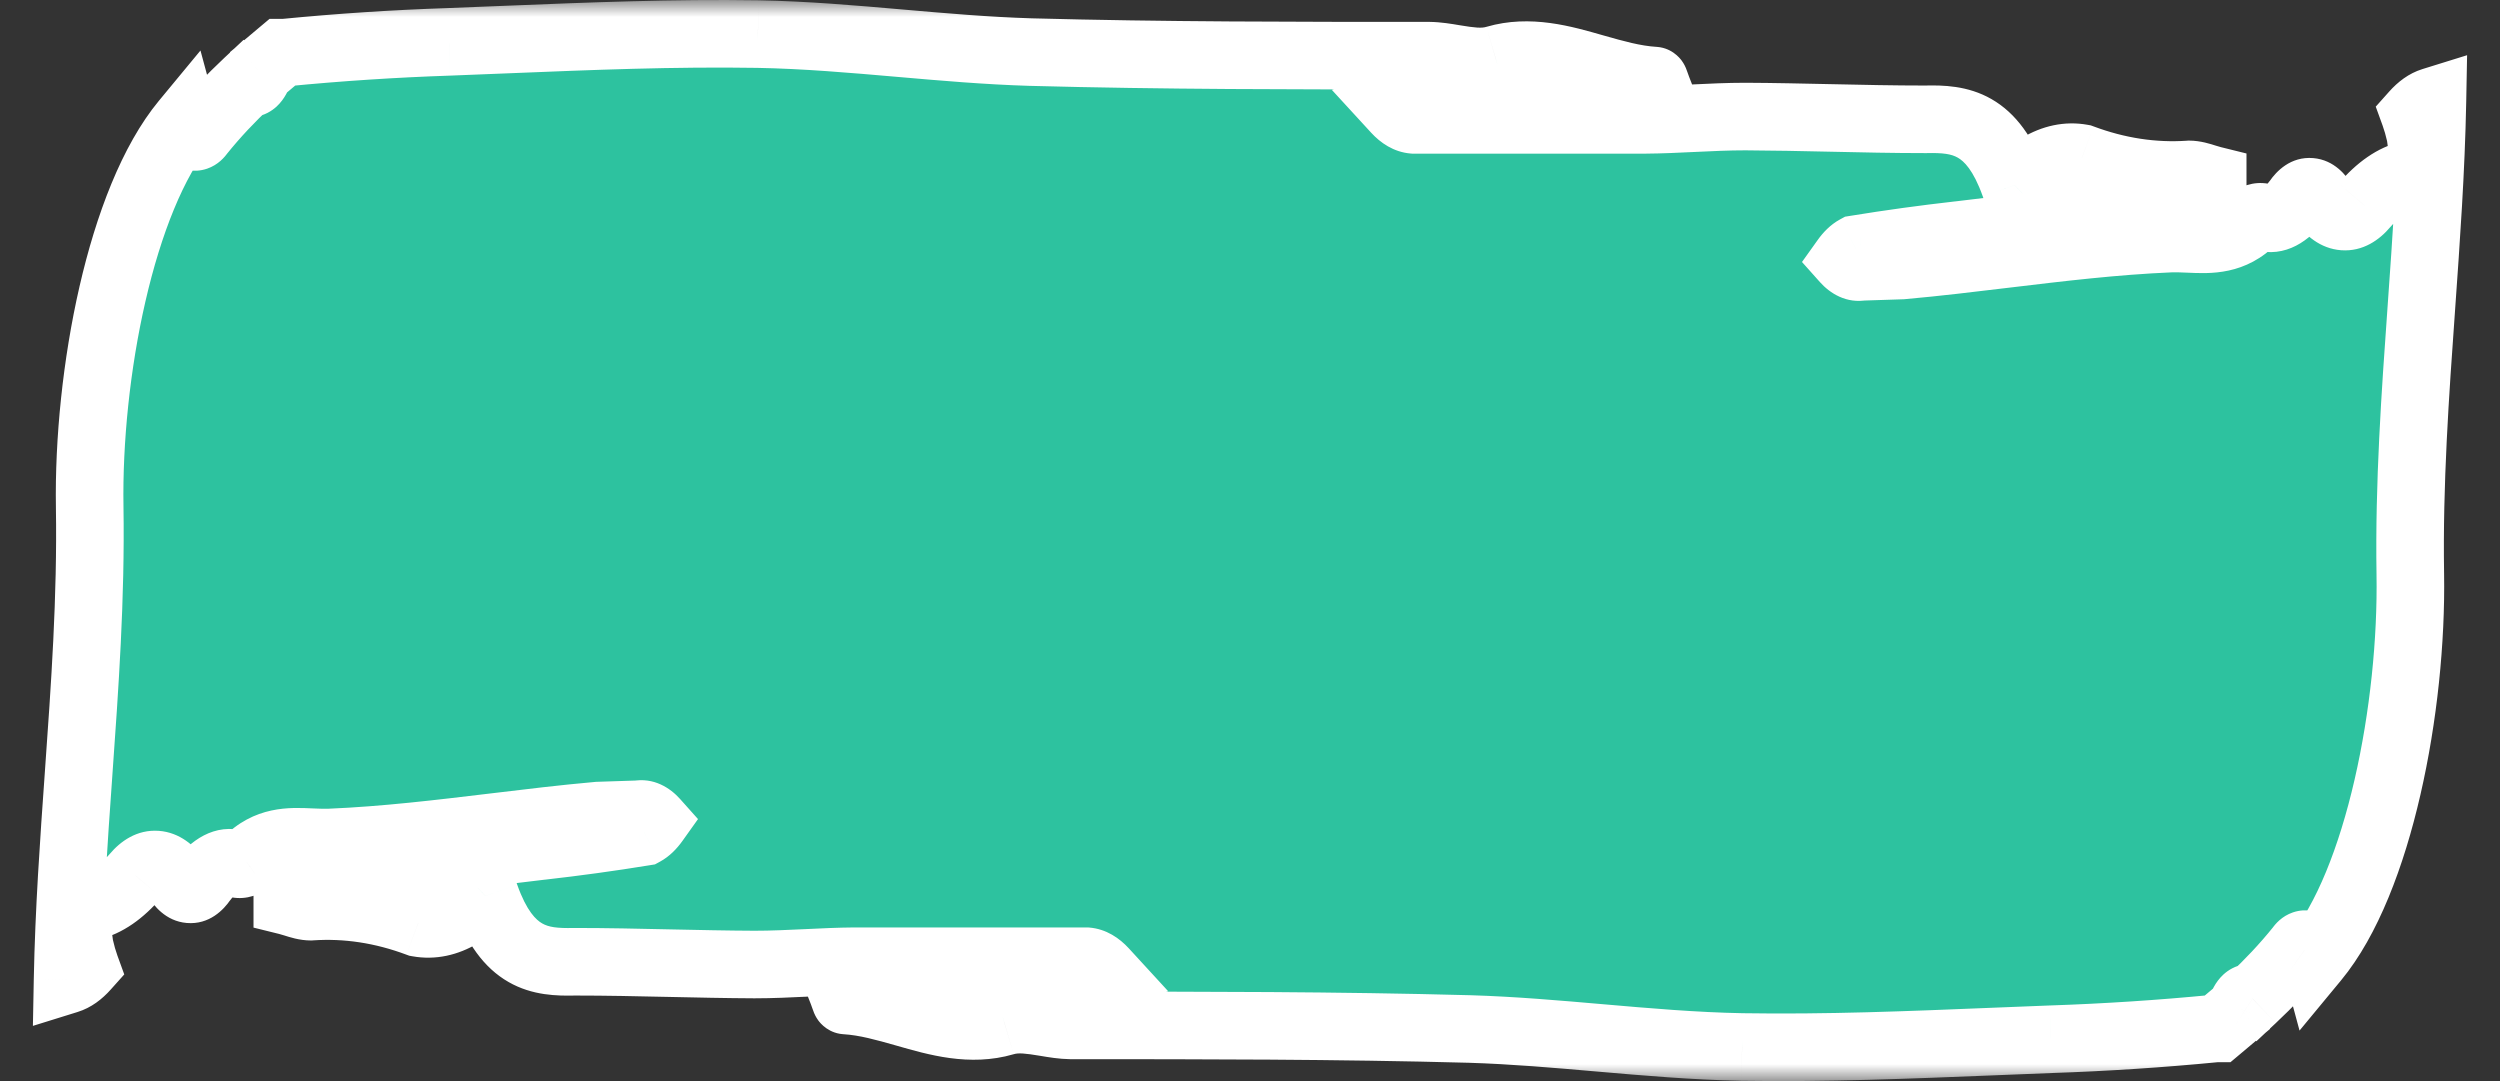 <svg width="74" height="32" viewBox="0 0 74 32" fill="none" xmlns="http://www.w3.org/2000/svg">
<rect x="0" y="0" width="74" height="32" fill="#333333" stroke="none"/>
<mask id="path-1-outside-1" maskUnits="userSpaceOnUse" x="0" y="0" width="74" height="32" fill="black">
<rect fill="white" width="74" height="32"/>
<path fill-rule="evenodd" clip-rule="evenodd" d="M56.307 7.858C55.903 7.872 55.499 7.886 55.095 7.898C54.933 7.93 54.77 7.857 54.617 7.685C54.721 7.539 54.83 7.435 54.942 7.374C55.949 7.21 56.962 7.071 57.979 6.956C59.253 6.799 60.527 6.651 61.802 6.503C62.657 6.404 63.511 6.304 64.366 6.203C64.749 6.223 65.13 6.046 65.496 5.678V5.326C65.423 5.308 65.35 5.285 65.277 5.262C65.118 5.212 64.96 5.162 64.801 5.162C63.739 5.235 62.676 5.074 61.62 4.679C61.199 4.603 60.776 4.691 60.361 4.941C60.116 5.074 59.873 5.255 59.633 5.482C58.976 3.622 58.017 3.507 56.994 3.532C56.054 3.532 55.114 3.511 54.174 3.491C53.339 3.472 52.503 3.454 51.668 3.45C51.149 3.45 50.631 3.475 50.112 3.5C49.641 3.522 49.17 3.544 48.699 3.548H41.841C41.665 3.534 41.491 3.435 41.325 3.253C42.779 2.922 44.242 2.886 45.714 2.849C46.826 2.822 47.944 2.794 49.066 2.639C49.035 2.559 49.015 2.499 49.001 2.458C48.984 2.408 48.976 2.385 48.968 2.385C48.372 2.348 47.783 2.18 47.193 2.012C46.232 1.739 45.27 1.465 44.279 1.754C43.876 1.873 43.459 1.803 43.041 1.733C42.796 1.692 42.55 1.651 42.307 1.648H42.306C38.367 1.648 34.429 1.648 30.493 1.541C29.212 1.502 27.931 1.391 26.651 1.28C25.244 1.157 23.838 1.035 22.434 1.009C19.957 0.969 17.477 1.07 15.001 1.171C14.431 1.194 13.862 1.217 13.293 1.238C11.667 1.293 10.043 1.399 8.419 1.558H8.344L7.671 2.123C7.625 2.262 7.57 2.363 7.509 2.418C7.449 2.474 7.385 2.482 7.324 2.443C6.843 2.893 6.374 3.385 5.926 3.942C5.85 4.053 5.765 4.082 5.683 4.025C5.602 3.967 5.528 3.826 5.473 3.622C3.577 5.916 2.592 11.077 2.655 15.009C2.697 17.694 2.512 20.305 2.326 22.92C2.183 24.933 2.039 26.948 2 29C2.182 28.944 2.361 28.817 2.534 28.623C2.469 28.444 2.41 28.241 2.36 28.017C2.247 27.354 2.342 26.862 2.68 26.837C3.136 26.732 3.585 26.424 4.015 25.92C4.411 25.449 4.847 25.482 5.236 26.01C5.352 26.205 5.481 26.313 5.612 26.324C5.742 26.335 5.872 26.25 5.992 26.076C6.31 25.64 6.656 25.466 6.999 25.568C7.099 25.599 7.2 25.58 7.299 25.51C7.911 24.872 8.563 24.9 9.214 24.928C9.399 24.936 9.583 24.944 9.767 24.937C11.396 24.869 13.021 24.673 14.646 24.477C15.662 24.355 16.677 24.233 17.693 24.142C18.097 24.128 18.501 24.114 18.905 24.102C19.067 24.07 19.23 24.143 19.383 24.315C19.279 24.461 19.17 24.565 19.058 24.626C18.051 24.79 17.038 24.929 16.021 25.044C14.747 25.201 13.473 25.349 12.198 25.497C11.343 25.596 10.489 25.696 9.634 25.797C9.251 25.777 8.87 25.954 8.504 26.322V26.674C8.577 26.692 8.65 26.715 8.723 26.738C8.882 26.788 9.04 26.838 9.199 26.838C10.261 26.765 11.324 26.926 12.38 27.321C12.801 27.397 13.224 27.309 13.639 27.059C13.884 26.925 14.127 26.745 14.367 26.518C15.024 28.378 15.983 28.493 17.006 28.468C17.946 28.468 18.886 28.489 19.826 28.509C20.661 28.528 21.497 28.546 22.332 28.55C22.851 28.55 23.369 28.525 23.887 28.5C24.359 28.478 24.83 28.456 25.301 28.452H32.159C32.335 28.466 32.509 28.565 32.675 28.747C31.221 29.078 29.758 29.114 28.286 29.151C27.174 29.178 26.056 29.206 24.934 29.361C24.965 29.442 24.985 29.501 24.999 29.542C25.016 29.592 25.024 29.615 25.032 29.615C25.628 29.652 26.217 29.82 26.807 29.988C27.768 30.261 28.73 30.535 29.721 30.246C30.124 30.127 30.541 30.197 30.959 30.267C31.204 30.308 31.45 30.349 31.693 30.352H31.694C35.632 30.352 39.571 30.352 43.507 30.459C44.788 30.498 46.069 30.609 47.349 30.72C48.756 30.843 50.162 30.965 51.566 30.991C54.043 31.031 56.523 30.93 58.999 30.829C59.569 30.806 60.138 30.783 60.708 30.762C62.333 30.707 63.957 30.601 65.581 30.442H65.656L66.329 29.877C66.375 29.738 66.43 29.637 66.491 29.582C66.551 29.526 66.615 29.518 66.676 29.558C67.157 29.107 67.626 28.615 68.074 28.058C68.15 27.947 68.235 27.918 68.317 27.975C68.398 28.033 68.472 28.174 68.527 28.378C70.424 26.084 71.408 20.923 71.345 16.991C71.302 14.306 71.488 11.695 71.674 9.08C71.817 7.067 71.961 5.052 72 3C71.818 3.056 71.639 3.183 71.466 3.377C71.531 3.556 71.59 3.759 71.64 3.983C71.753 4.647 71.657 5.138 71.32 5.163C70.864 5.268 70.415 5.577 69.985 6.08C69.589 6.551 69.153 6.518 68.764 5.99C68.648 5.795 68.519 5.687 68.388 5.676C68.258 5.665 68.128 5.75 68.008 5.924C67.69 6.36 67.344 6.534 67.001 6.432C66.901 6.401 66.8 6.42 66.701 6.49C66.089 7.128 65.437 7.1 64.786 7.072C64.601 7.064 64.417 7.056 64.233 7.063C62.604 7.131 60.979 7.327 59.354 7.523C58.338 7.645 57.323 7.767 56.307 7.858Z"/>
</mask>
<path fill-rule="evenodd" clip-rule="evenodd" d="M56.307 7.858C55.903 7.872 55.499 7.886 55.095 7.898C54.933 7.93 54.77 7.857 54.617 7.685C54.721 7.539 54.83 7.435 54.942 7.374C55.949 7.21 56.962 7.071 57.979 6.956C59.253 6.799 60.527 6.651 61.802 6.503C62.657 6.404 63.511 6.304 64.366 6.203C64.749 6.223 65.13 6.046 65.496 5.678V5.326C65.423 5.308 65.35 5.285 65.277 5.262C65.118 5.212 64.96 5.162 64.801 5.162C63.739 5.235 62.676 5.074 61.62 4.679C61.199 4.603 60.776 4.691 60.361 4.941C60.116 5.074 59.873 5.255 59.633 5.482C58.976 3.622 58.017 3.507 56.994 3.532C56.054 3.532 55.114 3.511 54.174 3.491C53.339 3.472 52.503 3.454 51.668 3.45C51.149 3.45 50.631 3.475 50.112 3.5C49.641 3.522 49.17 3.544 48.699 3.548H41.841C41.665 3.534 41.491 3.435 41.325 3.253C42.779 2.922 44.242 2.886 45.714 2.849C46.826 2.822 47.944 2.794 49.066 2.639C49.035 2.559 49.015 2.499 49.001 2.458C48.984 2.408 48.976 2.385 48.968 2.385C48.372 2.348 47.783 2.18 47.193 2.012C46.232 1.739 45.27 1.465 44.279 1.754C43.876 1.873 43.459 1.803 43.041 1.733C42.796 1.692 42.55 1.651 42.307 1.648H42.306C38.367 1.648 34.429 1.648 30.493 1.541C29.212 1.502 27.931 1.391 26.651 1.28C25.244 1.157 23.838 1.035 22.434 1.009C19.957 0.969 17.477 1.07 15.001 1.171C14.431 1.194 13.862 1.217 13.293 1.238C11.667 1.293 10.043 1.399 8.419 1.558H8.344L7.671 2.123C7.625 2.262 7.57 2.363 7.509 2.418C7.449 2.474 7.385 2.482 7.324 2.443C6.843 2.893 6.374 3.385 5.926 3.942C5.85 4.053 5.765 4.082 5.683 4.025C5.602 3.967 5.528 3.826 5.473 3.622C3.577 5.916 2.592 11.077 2.655 15.009C2.697 17.694 2.512 20.305 2.326 22.92C2.183 24.933 2.039 26.948 2 29C2.182 28.944 2.361 28.817 2.534 28.623C2.469 28.444 2.41 28.241 2.36 28.017C2.247 27.354 2.342 26.862 2.68 26.837C3.136 26.732 3.585 26.424 4.015 25.92C4.411 25.449 4.847 25.482 5.236 26.01C5.352 26.205 5.481 26.313 5.612 26.324C5.742 26.335 5.872 26.25 5.992 26.076C6.31 25.64 6.656 25.466 6.999 25.568C7.099 25.599 7.2 25.58 7.299 25.51C7.911 24.872 8.563 24.9 9.214 24.928C9.399 24.936 9.583 24.944 9.767 24.937C11.396 24.869 13.021 24.673 14.646 24.477C15.662 24.355 16.677 24.233 17.693 24.142C18.097 24.128 18.501 24.114 18.905 24.102C19.067 24.07 19.23 24.143 19.383 24.315C19.279 24.461 19.17 24.565 19.058 24.626C18.051 24.79 17.038 24.929 16.021 25.044C14.747 25.201 13.473 25.349 12.198 25.497C11.343 25.596 10.489 25.696 9.634 25.797C9.251 25.777 8.87 25.954 8.504 26.322V26.674C8.577 26.692 8.65 26.715 8.723 26.738C8.882 26.788 9.04 26.838 9.199 26.838C10.261 26.765 11.324 26.926 12.38 27.321C12.801 27.397 13.224 27.309 13.639 27.059C13.884 26.925 14.127 26.745 14.367 26.518C15.024 28.378 15.983 28.493 17.006 28.468C17.946 28.468 18.886 28.489 19.826 28.509C20.661 28.528 21.497 28.546 22.332 28.55C22.851 28.55 23.369 28.525 23.887 28.5C24.359 28.478 24.83 28.456 25.301 28.452H32.159C32.335 28.466 32.509 28.565 32.675 28.747C31.221 29.078 29.758 29.114 28.286 29.151C27.174 29.178 26.056 29.206 24.934 29.361C24.965 29.442 24.985 29.501 24.999 29.542C25.016 29.592 25.024 29.615 25.032 29.615C25.628 29.652 26.217 29.82 26.807 29.988C27.768 30.261 28.73 30.535 29.721 30.246C30.124 30.127 30.541 30.197 30.959 30.267C31.204 30.308 31.45 30.349 31.693 30.352H31.694C35.632 30.352 39.571 30.352 43.507 30.459C44.788 30.498 46.069 30.609 47.349 30.72C48.756 30.843 50.162 30.965 51.566 30.991C54.043 31.031 56.523 30.93 58.999 30.829C59.569 30.806 60.138 30.783 60.708 30.762C62.333 30.707 63.957 30.601 65.581 30.442H65.656L66.329 29.877C66.375 29.738 66.43 29.637 66.491 29.582C66.551 29.526 66.615 29.518 66.676 29.558C67.157 29.107 67.626 28.615 68.074 28.058C68.15 27.947 68.235 27.918 68.317 27.975C68.398 28.033 68.472 28.174 68.527 28.378C70.424 26.084 71.408 20.923 71.345 16.991C71.302 14.306 71.488 11.695 71.674 9.08C71.817 7.067 71.961 5.052 72 3C71.818 3.056 71.639 3.183 71.466 3.377C71.531 3.556 71.59 3.759 71.64 3.983C71.753 4.647 71.657 5.138 71.32 5.163C70.864 5.268 70.415 5.577 69.985 6.08C69.589 6.551 69.153 6.518 68.764 5.99C68.648 5.795 68.519 5.687 68.388 5.676C68.258 5.665 68.128 5.75 68.008 5.924C67.69 6.36 67.344 6.534 67.001 6.432C66.901 6.401 66.8 6.42 66.701 6.49C66.089 7.128 65.437 7.1 64.786 7.072C64.601 7.064 64.417 7.056 64.233 7.063C62.604 7.131 60.979 7.327 59.354 7.523C58.338 7.645 57.323 7.767 56.307 7.858Z" fill="#2DC29F"/>
<path d="M56.307 7.858L56.342 8.858L56.369 8.857L56.396 8.854L56.307 7.858ZM55.095 7.898L55.065 6.899L54.984 6.901L54.904 6.917L55.095 7.898ZM54.617 7.685L53.803 7.105L53.339 7.755L53.871 8.351L54.617 7.685ZM54.942 7.374L54.781 6.387L54.613 6.414L54.464 6.495L54.942 7.374ZM57.979 6.956L58.091 7.95L58.101 7.949L57.979 6.956ZM61.802 6.503L61.917 7.496L61.802 6.503ZM64.366 6.203L64.419 5.204L64.333 5.199L64.247 5.21L64.366 6.203ZM65.496 5.678L66.205 6.384L66.496 6.091V5.678H65.496ZM65.496 5.326H66.496V4.543L65.737 4.355L65.496 5.326ZM65.277 5.262L64.977 6.216V6.216L65.277 5.262ZM64.801 5.162V4.162H64.767L64.733 4.165L64.801 5.162ZM61.62 4.679L61.971 3.742L61.886 3.711L61.798 3.695L61.62 4.679ZM60.361 4.941L60.839 5.82L60.858 5.809L60.877 5.798L60.361 4.941ZM59.633 5.482L58.691 5.815L59.204 7.267L60.321 6.207L59.633 5.482ZM56.994 3.532V4.532H57.006L57.018 4.532L56.994 3.532ZM54.174 3.491L54.196 2.491L54.174 3.491ZM51.668 3.45L51.672 2.45H51.668V3.45ZM50.112 3.5L50.16 4.498L50.112 3.5ZM48.699 3.548V4.548L48.707 4.548L48.699 3.548ZM41.841 3.548L41.761 4.545L41.801 4.548H41.841V3.548ZM41.325 3.253L41.103 2.278L39.423 2.661L40.588 3.93L41.325 3.253ZM45.714 2.849L45.739 3.849L45.714 2.849ZM49.066 2.639L49.203 3.63L50.46 3.456L49.998 2.275L49.066 2.639ZM49.001 2.458L49.949 2.139L49.949 2.139L49.001 2.458ZM48.968 2.385L48.906 3.383L48.937 3.385H48.968V2.385ZM47.193 2.012L46.919 2.974V2.974L47.193 2.012ZM44.279 1.754L43.999 0.794L43.996 0.795L44.279 1.754ZM43.041 1.733L42.876 2.719V2.719L43.041 1.733ZM42.307 1.648L42.319 0.648H42.307V1.648ZM30.493 1.541L30.463 2.541L30.466 2.541L30.493 1.541ZM26.651 1.28L26.565 2.276L26.651 1.28ZM22.434 1.009L22.453 0.009L22.45 0.009L22.434 1.009ZM15.001 1.171L14.96 0.171L15.001 1.171ZM13.293 1.238L13.326 2.238L13.33 2.238L13.293 1.238ZM8.419 1.558V2.558H8.468L8.516 2.553L8.419 1.558ZM8.344 1.558V0.558H7.979L7.7 0.792L8.344 1.558ZM7.671 2.123L7.028 1.358L6.812 1.539L6.722 1.808L7.671 2.123ZM7.509 2.418L6.833 1.682L6.833 1.682L7.509 2.418ZM7.324 2.443L7.866 1.602L7.21 1.179L6.64 1.713L7.324 2.443ZM5.926 3.942L5.147 3.315L5.123 3.345L5.101 3.377L5.926 3.942ZM5.683 4.025L6.259 3.207L6.259 3.207L5.683 4.025ZM5.473 3.622L6.438 3.361L5.934 1.495L4.702 2.985L5.473 3.622ZM2.655 15.009L3.655 14.993L3.655 14.993L2.655 15.009ZM2.326 22.92L3.323 22.991L2.326 22.92ZM2 29L1 28.981L0.974 30.366L2.296 29.955L2 29ZM2.534 28.623L3.28 29.288L3.678 28.843L3.474 28.281L2.534 28.623ZM2.36 28.017L1.374 28.185L1.379 28.211L1.385 28.236L2.36 28.017ZM2.68 26.837L2.753 27.835L2.83 27.829L2.905 27.812L2.68 26.837ZM4.015 25.92L4.775 26.569L4.78 26.564L4.015 25.92ZM5.236 26.01L6.095 25.498L6.07 25.456L6.041 25.417L5.236 26.01ZM5.612 26.324L5.698 25.328H5.698L5.612 26.324ZM5.992 26.076L5.184 25.486L5.175 25.499L5.166 25.512L5.992 26.076ZM6.999 25.568L7.299 24.614L7.291 24.611L7.283 24.609L6.999 25.568ZM7.299 25.51L7.876 26.327L7.954 26.272L8.02 26.203L7.299 25.51ZM9.214 24.928L9.171 25.927L9.214 24.928ZM9.767 24.937L9.806 25.936L9.809 25.936L9.767 24.937ZM14.646 24.477L14.527 23.485H14.527L14.646 24.477ZM17.693 24.142L17.658 23.142L17.631 23.143L17.604 23.146L17.693 24.142ZM18.905 24.102L18.935 25.101L19.016 25.099L19.096 25.083L18.905 24.102ZM19.383 24.315L20.198 24.895L20.661 24.245L20.129 23.649L19.383 24.315ZM19.058 24.626L19.219 25.613L19.387 25.586L19.536 25.505L19.058 24.626ZM16.021 25.044L15.909 24.05L15.899 24.051L16.021 25.044ZM12.198 25.497L12.083 24.504H12.083L12.198 25.497ZM9.634 25.797L9.581 26.796L9.667 26.801L9.753 26.79L9.634 25.797ZM8.504 26.322L7.795 25.616L7.504 25.909V26.322H8.504ZM8.504 26.674H7.504V27.457L8.263 27.645L8.504 26.674ZM8.723 26.738L8.423 27.692L8.423 27.692L8.723 26.738ZM9.199 26.838V27.838H9.233L9.267 27.835L9.199 26.838ZM12.38 27.321L12.029 28.258L12.114 28.289L12.202 28.305L12.38 27.321ZM13.639 27.059L13.161 26.18L13.142 26.191L13.123 26.202L13.639 27.059ZM14.367 26.518L15.309 26.185L14.796 24.733L13.679 25.793L14.367 26.518ZM17.006 28.468V27.468H16.994L16.982 27.468L17.006 28.468ZM19.826 28.509L19.804 29.509L19.826 28.509ZM22.332 28.55L22.328 29.55H22.332V28.55ZM23.887 28.5L23.84 27.502H23.84L23.887 28.5ZM25.301 28.452V27.452L25.293 27.452L25.301 28.452ZM32.159 28.452L32.239 27.455L32.199 27.452H32.159V28.452ZM32.675 28.747L32.897 29.721L34.577 29.339L33.412 28.07L32.675 28.747ZM28.286 29.151L28.31 30.15L28.286 29.151ZM24.934 29.361L24.797 28.37L23.54 28.544L24.002 29.725L24.934 29.361ZM24.999 29.542L24.051 29.861L24.051 29.861L24.999 29.542ZM25.032 29.615L25.095 28.617L25.063 28.615H25.032V29.615ZM26.807 29.988L27.081 29.026L26.807 29.988ZM29.721 30.246L30.001 31.206L30.004 31.205L29.721 30.246ZM30.959 30.267L31.124 29.28L30.959 30.267ZM31.693 30.352L31.681 31.352H31.693V30.352ZM43.507 30.459L43.537 29.459L43.534 29.459L43.507 30.459ZM47.349 30.72L47.262 31.717V31.717L47.349 30.72ZM51.566 30.991L51.547 31.991L51.55 31.991L51.566 30.991ZM58.999 30.829L58.959 29.83L58.999 30.829ZM60.708 30.762L60.674 29.762L60.67 29.762L60.708 30.762ZM65.581 30.442V29.442H65.532L65.484 29.447L65.581 30.442ZM65.656 30.442V31.442H66.021L66.3 31.208L65.656 30.442ZM66.329 29.877L66.972 30.642L67.188 30.461L67.278 30.192L66.329 29.877ZM66.491 29.582L65.814 28.845L65.814 28.845L66.491 29.582ZM66.676 29.558L66.134 30.398L66.79 30.821L67.36 30.287L66.676 29.558ZM68.074 28.058L68.853 28.685L68.877 28.655L68.9 28.623L68.074 28.058ZM68.317 27.975L67.74 28.793L67.741 28.793L68.317 27.975ZM68.527 28.378L67.562 28.639L68.066 30.505L69.298 29.015L68.527 28.378ZM71.345 16.991L70.345 17.007V17.007L71.345 16.991ZM71.674 9.08L70.677 9.009V9.009L71.674 9.08ZM72 3L73 3.019L73.026 1.634L71.704 2.045L72 3ZM71.466 3.377L70.719 2.712L70.322 3.157L70.526 3.719L71.466 3.377ZM71.64 3.983L72.626 3.815L72.621 3.789L72.615 3.764L71.64 3.983ZM71.32 5.163L71.247 4.165L71.17 4.171L71.095 4.188L71.32 5.163ZM69.985 6.08L69.225 5.431L69.22 5.436L69.985 6.08ZM68.764 5.99L67.905 6.502L67.93 6.544L67.959 6.583L68.764 5.99ZM68.388 5.676L68.475 4.68H68.475L68.388 5.676ZM68.008 5.924L68.816 6.514L68.825 6.501L68.834 6.488L68.008 5.924ZM67.001 6.432L66.701 7.386L66.709 7.389L66.717 7.391L67.001 6.432ZM66.701 6.49L66.124 5.673L66.046 5.728L65.98 5.797L66.701 6.49ZM64.786 7.072L64.743 8.071L64.786 7.072ZM64.233 7.063L64.194 6.064L64.192 6.064L64.233 7.063ZM59.354 7.523L59.234 6.53L59.354 7.523ZM56.272 6.859C55.869 6.873 55.467 6.886 55.065 6.899L55.126 8.898C55.532 8.885 55.937 8.872 56.342 8.858L56.272 6.859ZM54.904 6.917C55.039 6.89 55.166 6.913 55.26 6.955C55.342 6.991 55.373 7.031 55.363 7.019L53.871 8.351C54.156 8.67 54.648 9.004 55.286 8.88L54.904 6.917ZM55.431 8.266C55.442 8.25 55.451 8.239 55.458 8.231C55.464 8.224 55.468 8.22 55.468 8.22C55.469 8.219 55.465 8.223 55.458 8.228C55.45 8.234 55.437 8.243 55.419 8.252L54.464 6.495C54.176 6.652 53.961 6.883 53.803 7.105L55.431 8.266ZM55.102 8.361C56.093 8.2 57.09 8.063 58.091 7.95L57.867 5.962C56.833 6.079 55.805 6.22 54.781 6.387L55.102 8.361ZM58.101 7.949C59.371 7.792 60.642 7.645 61.917 7.496L61.687 5.51C60.413 5.658 59.135 5.806 57.857 5.964L58.101 7.949ZM61.917 7.496C62.772 7.397 63.628 7.298 64.484 7.195L64.247 5.21C63.395 5.311 62.541 5.41 61.687 5.51L61.917 7.496ZM64.312 7.201C65.07 7.241 65.712 6.879 66.205 6.384L64.788 4.973C64.548 5.213 64.427 5.204 64.419 5.204L64.312 7.201ZM66.496 5.678V5.326H64.496V5.678H66.496ZM65.737 4.355C65.699 4.346 65.655 4.333 65.577 4.308L64.977 6.216C65.045 6.237 65.148 6.27 65.256 6.297L65.737 4.355ZM65.577 4.308C65.45 4.268 65.141 4.162 64.801 4.162V6.162C64.778 6.162 64.776 6.159 64.809 6.167C64.847 6.175 64.891 6.189 64.977 6.216L65.577 4.308ZM64.733 4.165C63.821 4.227 62.901 4.09 61.971 3.742L61.27 5.615C62.452 6.057 63.657 6.243 64.87 6.16L64.733 4.165ZM61.798 3.695C61.106 3.57 60.439 3.727 59.845 4.084L60.877 5.798C61.114 5.655 61.292 5.636 61.443 5.663L61.798 3.695ZM59.884 4.062C59.55 4.244 59.237 4.48 58.946 4.756L60.321 6.207C60.508 6.03 60.682 5.905 60.839 5.82L59.884 4.062ZM60.576 5.148C60.201 4.087 59.678 3.352 58.948 2.933C58.241 2.527 57.5 2.52 56.97 2.532L57.018 4.532C57.511 4.52 57.761 4.557 57.953 4.668C58.123 4.765 58.408 5.017 58.691 5.815L60.576 5.148ZM56.994 2.532C56.067 2.532 55.138 2.512 54.196 2.491L54.152 4.49C55.09 4.511 56.041 4.532 56.994 4.532V2.532ZM54.196 2.491C53.362 2.473 52.518 2.454 51.672 2.45L51.663 4.45C52.489 4.454 53.315 4.472 54.152 4.49L54.196 2.491ZM51.668 2.45C51.122 2.45 50.579 2.476 50.065 2.501L50.16 4.498C50.683 4.473 51.177 4.45 51.668 4.45V2.45ZM50.065 2.501C49.59 2.523 49.139 2.545 48.69 2.548L48.707 4.548C49.201 4.544 49.692 4.521 50.16 4.498L50.065 2.501ZM48.699 2.548H41.841V4.548H48.699V2.548ZM41.921 2.552C41.998 2.558 42.051 2.581 42.075 2.595C42.097 2.608 42.09 2.609 42.061 2.577L40.588 3.93C40.857 4.223 41.249 4.504 41.761 4.545L41.921 2.552ZM41.547 4.229C42.888 3.923 44.251 3.886 45.739 3.849L45.69 1.85C44.233 1.886 42.671 1.921 41.103 2.278L41.547 4.229ZM45.739 3.849C46.842 3.822 48.016 3.794 49.203 3.63L48.929 1.649C47.871 1.795 46.81 1.822 45.69 1.85L45.739 3.849ZM49.998 2.275C49.975 2.217 49.961 2.176 49.949 2.139L48.053 2.777C48.068 2.822 48.094 2.9 48.135 3.003L49.998 2.275ZM49.949 2.139C49.947 2.133 49.926 2.069 49.902 2.013C49.892 1.99 49.853 1.896 49.778 1.794C49.724 1.721 49.462 1.385 48.968 1.385V3.385C48.479 3.385 48.221 3.052 48.171 2.985C48.1 2.889 48.065 2.804 48.061 2.793C48.047 2.761 48.038 2.733 48.053 2.777L49.949 2.139ZM49.031 1.387C48.561 1.358 48.076 1.224 47.466 1.05L46.919 2.974C47.489 3.136 48.184 3.338 48.906 3.383L49.031 1.387ZM47.466 1.05C46.555 0.791 45.311 0.411 43.999 0.794L44.559 2.714C45.229 2.519 45.908 2.686 46.919 2.974L47.466 1.05ZM43.996 0.795C43.852 0.838 43.669 0.824 43.206 0.747L42.876 2.719C43.249 2.782 43.9 2.908 44.561 2.714L43.996 0.795ZM43.206 0.747C42.975 0.708 42.653 0.652 42.319 0.648L42.294 2.648C42.447 2.65 42.616 2.676 42.876 2.719L43.206 0.747ZM42.307 0.648H42.306V2.648H42.307V0.648ZM42.306 0.648C38.365 0.648 34.44 0.648 30.52 0.542L30.466 2.541C34.418 2.648 38.37 2.648 42.306 2.648V0.648ZM30.524 0.542C29.276 0.504 28.023 0.395 26.738 0.283L26.565 2.276C27.84 2.387 29.149 2.501 30.463 2.541L30.524 0.542ZM26.738 0.283C25.337 0.161 23.896 0.036 22.453 0.009L22.416 2.009C23.779 2.034 25.151 2.153 26.565 2.276L26.738 0.283ZM22.45 0.009C19.94 -0.031 17.432 0.071 14.96 0.171L15.041 2.17C17.523 2.069 19.974 1.969 22.418 2.009L22.45 0.009ZM14.96 0.171C14.39 0.195 13.822 0.218 13.255 0.239L13.33 2.238C13.901 2.216 14.472 2.193 15.041 2.17L14.96 0.171ZM13.259 0.239C11.612 0.294 9.967 0.402 8.322 0.563L8.516 2.553C10.119 2.397 11.722 2.292 13.326 2.238L13.259 0.239ZM8.419 0.558H8.344V2.558H8.419V0.558ZM7.7 0.792L7.028 1.358L8.315 2.889L8.987 2.323L7.7 0.792ZM6.722 1.808C6.713 1.835 6.71 1.837 6.719 1.821C6.724 1.813 6.734 1.796 6.75 1.773C6.767 1.751 6.793 1.718 6.833 1.682L8.186 3.155C8.435 2.926 8.557 2.63 8.62 2.438L6.722 1.808ZM6.833 1.682C6.91 1.611 7.062 1.504 7.288 1.474C7.527 1.443 7.73 1.515 7.866 1.602L6.782 3.283C6.979 3.41 7.245 3.497 7.546 3.458C7.834 3.42 8.048 3.281 8.186 3.155L6.833 1.682ZM6.64 1.713C6.13 2.19 5.629 2.716 5.147 3.315L6.705 4.569C7.12 4.053 7.555 3.596 8.008 3.172L6.64 1.713ZM5.101 3.377C5.124 3.344 5.238 3.184 5.483 3.1C5.788 2.996 6.078 3.079 6.259 3.207L5.107 4.842C5.371 5.028 5.743 5.125 6.13 4.993C6.458 4.881 6.653 4.651 6.752 4.506L5.101 3.377ZM6.259 3.207C6.336 3.261 6.384 3.316 6.41 3.348C6.436 3.382 6.45 3.407 6.454 3.415C6.462 3.429 6.453 3.416 6.438 3.361L4.508 3.883C4.548 4.032 4.603 4.191 4.682 4.342C4.754 4.479 4.883 4.684 5.107 4.842L6.259 3.207ZM4.702 2.985C3.605 4.313 2.841 6.359 2.354 8.477C1.861 10.624 1.622 12.978 1.655 15.025L3.655 14.993C3.624 13.107 3.846 10.915 4.304 8.925C4.768 6.906 5.445 5.225 6.244 4.259L4.702 2.985ZM1.655 15.024C1.697 17.659 1.515 20.228 1.328 22.849L3.323 22.991C3.509 20.383 3.698 17.728 3.655 14.993L1.655 15.024ZM1.328 22.849C1.185 24.858 1.04 26.899 1 28.981L3 29.019C3.039 26.997 3.18 25.008 3.323 22.991L1.328 22.849ZM2.296 29.955C2.704 29.829 3.029 29.571 3.28 29.288L1.787 27.958C1.742 28.008 1.71 28.034 1.694 28.046C1.678 28.057 1.681 28.052 1.704 28.045L2.296 29.955ZM3.474 28.281C3.426 28.149 3.379 27.988 3.336 27.797L1.385 28.236C1.442 28.494 1.512 28.739 1.594 28.965L3.474 28.281ZM3.346 27.849C3.325 27.724 3.316 27.622 3.315 27.544C3.314 27.463 3.322 27.428 3.321 27.429C3.321 27.431 3.316 27.45 3.301 27.481C3.286 27.512 3.259 27.56 3.21 27.613C3.161 27.667 3.093 27.722 3.007 27.765C2.92 27.808 2.832 27.829 2.753 27.835L2.607 25.84C1.812 25.898 1.48 26.546 1.381 26.946C1.281 27.347 1.307 27.791 1.374 28.185L3.346 27.849ZM2.905 27.812C3.64 27.642 4.262 27.17 4.775 26.569L3.254 25.271C2.907 25.677 2.631 25.822 2.455 25.863L2.905 27.812ZM4.78 26.564C4.82 26.516 4.827 26.523 4.789 26.543C4.745 26.567 4.661 26.596 4.554 26.588C4.452 26.58 4.388 26.543 4.37 26.531C4.357 26.522 4.381 26.535 4.431 26.603L6.041 25.417C5.767 25.045 5.327 24.639 4.702 24.593C4.049 24.545 3.558 24.91 3.25 25.276L4.78 26.564ZM4.377 26.522C4.54 26.795 4.898 27.266 5.525 27.32L5.698 25.328C5.885 25.344 6.007 25.425 6.06 25.469C6.109 25.51 6.116 25.533 6.095 25.498L4.377 26.522ZM5.525 27.32C6.201 27.379 6.627 26.919 6.818 26.639L5.166 25.512C5.154 25.529 5.179 25.484 5.259 25.433C5.349 25.374 5.504 25.311 5.698 25.328L5.525 27.32ZM6.799 26.666C6.847 26.6 6.886 26.558 6.912 26.534C6.939 26.51 6.947 26.508 6.936 26.513C6.923 26.52 6.891 26.533 6.844 26.538C6.796 26.543 6.751 26.537 6.715 26.527L7.283 24.609C6.336 24.329 5.603 24.913 5.184 25.486L6.799 26.666ZM6.699 26.522C7.143 26.661 7.565 26.547 7.876 26.327L6.722 24.694C6.769 24.66 6.849 24.616 6.962 24.595C7.078 24.572 7.195 24.581 7.299 24.614L6.699 26.522ZM8.02 26.203C8.183 26.033 8.318 25.976 8.453 25.947C8.627 25.909 8.824 25.912 9.171 25.927L9.257 23.929C8.611 23.901 7.527 23.828 6.577 24.818L8.02 26.203ZM9.171 25.927C9.348 25.935 9.574 25.945 9.806 25.936L9.727 23.938C9.592 23.943 9.449 23.937 9.257 23.929L9.171 25.927ZM9.809 25.936C11.484 25.866 13.148 25.665 14.766 25.47L14.527 23.485C12.895 23.681 11.309 23.872 9.725 23.938L9.809 25.936ZM14.766 25.47C15.784 25.348 16.784 25.227 17.782 25.138L17.604 23.146C16.57 23.238 15.54 23.363 14.527 23.485L14.766 25.47ZM17.728 25.141C18.131 25.127 18.533 25.113 18.935 25.101L18.874 23.102C18.468 23.114 18.063 23.128 17.658 23.142L17.728 25.141ZM19.096 25.083C18.961 25.11 18.834 25.087 18.741 25.046C18.658 25.009 18.627 24.969 18.637 24.981L20.129 23.649C19.844 23.33 19.352 22.996 18.714 23.12L19.096 25.083ZM18.569 23.734C18.558 23.75 18.549 23.761 18.543 23.769C18.536 23.776 18.532 23.78 18.532 23.78C18.531 23.781 18.535 23.777 18.543 23.772C18.55 23.766 18.563 23.757 18.581 23.748L19.536 25.505C19.824 25.348 20.039 25.117 20.198 24.895L18.569 23.734ZM18.898 23.639C17.907 23.8 16.91 23.937 15.909 24.05L16.133 26.038C17.167 25.921 18.195 25.78 19.219 25.613L18.898 23.639ZM15.899 24.051C14.629 24.208 13.358 24.355 12.083 24.504L12.313 26.49C13.587 26.342 14.866 26.194 16.143 26.036L15.899 24.051ZM12.083 24.504C11.228 24.603 10.372 24.702 9.516 24.805L9.753 26.79C10.605 26.689 11.458 26.59 12.313 26.49L12.083 24.504ZM9.687 24.799C8.93 24.759 8.288 25.121 7.795 25.616L9.212 27.027C9.452 26.787 9.573 26.796 9.581 26.796L9.687 24.799ZM7.504 26.322V26.674H9.504V26.322H7.504ZM8.263 27.645C8.301 27.654 8.345 27.667 8.423 27.692L9.023 25.784C8.955 25.763 8.852 25.73 8.744 25.703L8.263 27.645ZM8.423 27.692C8.551 27.732 8.859 27.838 9.199 27.838V25.838C9.222 25.838 9.224 25.841 9.191 25.833C9.153 25.825 9.109 25.811 9.023 25.784L8.423 27.692ZM9.267 27.835C10.179 27.773 11.099 27.91 12.029 28.258L12.73 26.384C11.548 25.943 10.343 25.757 9.13 25.84L9.267 27.835ZM12.202 28.305C12.894 28.43 13.561 28.273 14.155 27.916L13.123 26.202C12.886 26.345 12.708 26.364 12.557 26.337L12.202 28.305ZM14.116 27.938C14.45 27.756 14.763 27.52 15.054 27.244L13.679 25.793C13.492 25.97 13.318 26.095 13.161 26.18L14.116 27.938ZM13.424 26.852C13.799 27.913 14.322 28.648 15.052 29.067C15.759 29.473 16.5 29.48 17.03 29.468L16.982 27.468C16.489 27.48 16.239 27.443 16.047 27.332C15.877 27.235 15.591 26.983 15.309 26.185L13.424 26.852ZM17.006 29.468C17.933 29.468 18.862 29.488 19.804 29.509L19.848 27.51C18.91 27.489 17.959 27.468 17.006 27.468V29.468ZM19.804 29.509C20.638 29.527 21.482 29.546 22.328 29.55L22.337 27.55C21.511 27.546 20.685 27.528 19.848 27.51L19.804 29.509ZM22.332 29.55C22.878 29.55 23.421 29.524 23.935 29.499L23.84 27.502C23.317 27.526 22.823 27.55 22.332 27.55V29.55ZM23.935 29.499C24.41 29.477 24.861 29.455 25.31 29.452L25.293 27.452C24.799 27.456 24.308 27.479 23.84 27.502L23.935 29.499ZM25.301 29.452H32.159V27.452H25.301V29.452ZM32.079 29.448C32.002 29.442 31.949 29.419 31.924 29.405C31.903 29.392 31.91 29.391 31.939 29.423L33.412 28.07C33.143 27.777 32.751 27.496 32.239 27.455L32.079 29.448ZM32.453 27.771C31.112 28.077 29.749 28.114 28.261 28.151L28.31 30.15C29.767 30.114 31.329 30.079 32.897 29.721L32.453 27.771ZM28.261 28.151C27.158 28.178 25.985 28.206 24.797 28.37L25.07 30.352C26.128 30.205 27.19 30.178 28.31 30.15L28.261 28.151ZM24.002 29.725C24.025 29.783 24.039 29.823 24.051 29.861L25.947 29.223C25.932 29.178 25.905 29.1 25.865 28.997L24.002 29.725ZM24.051 29.861C24.053 29.867 24.074 29.931 24.098 29.987C24.108 30.01 24.147 30.104 24.222 30.206C24.276 30.279 24.538 30.615 25.032 30.615V28.615C25.521 28.615 25.779 28.948 25.829 29.015C25.9 29.111 25.935 29.196 25.939 29.207C25.953 29.239 25.962 29.267 25.947 29.223L24.051 29.861ZM24.969 30.613C25.439 30.642 25.924 30.776 26.534 30.95L27.081 29.026C26.511 28.864 25.817 28.662 25.095 28.617L24.969 30.613ZM26.534 30.95C27.445 31.209 28.689 31.589 30.001 31.206L29.441 29.286C28.771 29.481 28.092 29.314 27.081 29.026L26.534 30.95ZM30.004 31.205C30.148 31.162 30.331 31.176 30.794 31.253L31.124 29.28C30.751 29.218 30.1 29.091 29.439 29.286L30.004 31.205ZM30.794 31.253C31.025 31.292 31.347 31.348 31.681 31.352L31.706 29.352C31.552 29.35 31.384 29.324 31.124 29.28L30.794 31.253ZM31.693 31.352H31.694V29.352H31.693V31.352ZM31.694 31.352C35.635 31.352 39.56 31.352 43.48 31.458L43.534 29.459C39.582 29.352 35.63 29.352 31.694 29.352V31.352ZM43.476 31.458C44.724 31.496 45.977 31.605 47.262 31.717L47.435 29.724C46.16 29.613 44.851 29.499 43.537 29.459L43.476 31.458ZM47.262 31.717C48.663 31.839 50.104 31.964 51.547 31.991L51.584 29.991C50.221 29.966 48.849 29.847 47.435 29.724L47.262 31.717ZM51.55 31.991C54.06 32.031 56.568 31.929 59.04 31.829L58.959 29.83C56.477 29.931 54.026 30.031 51.582 29.991L51.55 31.991ZM59.04 31.829C59.61 31.805 60.178 31.782 60.745 31.761L60.67 29.762C60.099 29.784 59.528 29.807 58.959 29.83L59.04 31.829ZM60.741 31.761C62.388 31.706 64.033 31.598 65.678 31.438L65.484 29.447C63.881 29.603 62.278 29.708 60.674 29.762L60.741 31.761ZM65.581 31.442H65.656V29.442H65.581V31.442ZM66.3 31.208L66.972 30.642L65.685 29.111L65.013 29.677L66.3 31.208ZM67.278 30.192C67.287 30.165 67.29 30.163 67.281 30.179C67.276 30.187 67.266 30.204 67.25 30.227C67.233 30.249 67.207 30.282 67.167 30.318L65.814 28.845C65.565 29.074 65.443 29.37 65.38 29.562L67.278 30.192ZM67.167 30.318C67.09 30.389 66.938 30.496 66.712 30.526C66.473 30.556 66.27 30.485 66.134 30.398L67.218 28.717C67.021 28.59 66.755 28.503 66.454 28.542C66.166 28.58 65.952 28.719 65.814 28.845L67.167 30.318ZM67.36 30.287C67.87 29.81 68.371 29.284 68.853 28.685L67.295 27.431C66.88 27.947 66.445 28.404 65.993 28.828L67.36 30.287ZM68.9 28.623C68.876 28.656 68.763 28.816 68.517 28.9C68.212 29.004 67.922 28.921 67.74 28.793L68.893 27.158C68.629 26.972 68.257 26.875 67.87 27.007C67.542 27.119 67.347 27.349 67.248 27.494L68.9 28.623ZM67.741 28.793C67.664 28.739 67.615 28.684 67.59 28.652C67.564 28.618 67.55 28.593 67.546 28.585C67.538 28.571 67.547 28.584 67.562 28.639L69.493 28.117C69.452 27.968 69.397 27.809 69.318 27.658C69.246 27.521 69.117 27.316 68.893 27.158L67.741 28.793ZM69.298 29.015C70.395 27.688 71.159 25.641 71.645 23.523C72.139 21.376 72.378 19.022 72.345 16.975L70.345 17.007C70.376 18.893 70.154 21.085 69.696 23.075C69.232 25.094 68.555 26.775 67.756 27.741L69.298 29.015ZM72.345 16.976C72.303 14.341 72.485 11.772 72.672 9.151L70.677 9.009C70.491 11.617 70.302 14.272 70.345 17.007L72.345 16.976ZM72.672 9.151C72.814 7.142 72.96 5.101 73 3.019L71 2.981C70.961 5.003 70.82 6.992 70.677 9.009L72.672 9.151ZM71.704 2.045C71.296 2.171 70.971 2.429 70.719 2.712L72.213 4.042C72.257 3.992 72.29 3.966 72.306 3.954C72.322 3.943 72.319 3.948 72.296 3.955L71.704 2.045ZM70.526 3.719C70.574 3.851 70.621 4.012 70.664 4.202L72.615 3.764C72.558 3.506 72.488 3.261 72.406 3.035L70.526 3.719ZM70.654 4.151C70.675 4.276 70.684 4.378 70.685 4.456C70.686 4.537 70.678 4.572 70.679 4.571C70.679 4.569 70.684 4.55 70.699 4.519C70.713 4.488 70.741 4.44 70.79 4.387C70.839 4.333 70.907 4.278 70.993 4.235C71.08 4.192 71.168 4.171 71.247 4.165L71.393 6.16C72.188 6.102 72.52 5.454 72.62 5.054C72.719 4.653 72.693 4.208 72.626 3.815L70.654 4.151ZM71.095 4.188C70.36 4.358 69.738 4.83 69.225 5.431L70.746 6.729C71.093 6.323 71.369 6.178 71.545 6.137L71.095 4.188ZM69.22 5.436C69.18 5.484 69.173 5.477 69.211 5.457C69.255 5.433 69.339 5.404 69.445 5.412C69.548 5.42 69.612 5.457 69.63 5.469C69.643 5.478 69.619 5.465 69.569 5.397L67.959 6.583C68.233 6.955 68.673 7.361 69.298 7.407C69.951 7.455 70.442 7.09 70.75 6.724L69.22 5.436ZM69.623 5.478C69.46 5.205 69.102 4.734 68.475 4.68L68.302 6.672C68.115 6.656 67.993 6.575 67.94 6.531C67.891 6.49 67.884 6.467 67.905 6.502L69.623 5.478ZM68.475 4.68C67.799 4.621 67.373 5.081 67.182 5.361L68.834 6.488C68.846 6.471 68.82 6.516 68.741 6.567C68.651 6.626 68.496 6.689 68.302 6.672L68.475 4.68ZM67.201 5.335C67.153 5.4 67.114 5.442 67.088 5.466C67.061 5.49 67.053 5.492 67.064 5.487C67.077 5.48 67.109 5.467 67.156 5.462C67.204 5.457 67.249 5.463 67.285 5.473L66.717 7.391C67.663 7.671 68.397 7.087 68.816 6.514L67.201 5.335ZM67.301 5.478C66.856 5.339 66.435 5.453 66.124 5.673L67.278 7.307C67.231 7.34 67.151 7.384 67.038 7.405C66.922 7.428 66.805 7.419 66.701 7.386L67.301 5.478ZM65.98 5.797C65.817 5.967 65.682 6.024 65.547 6.053C65.373 6.091 65.176 6.088 64.829 6.073L64.743 8.071C65.389 8.099 66.473 8.172 67.423 7.182L65.98 5.797ZM64.829 6.073C64.651 6.065 64.426 6.055 64.194 6.064L64.273 8.062C64.408 8.057 64.551 8.063 64.743 8.071L64.829 6.073ZM64.192 6.064C62.516 6.134 60.852 6.335 59.234 6.53L59.473 8.515C61.105 8.319 62.691 8.129 64.275 8.062L64.192 6.064ZM59.234 6.53C58.216 6.652 57.216 6.773 56.218 6.862L56.396 8.854C57.43 8.762 58.461 8.637 59.473 8.515L59.234 6.53Z" fill="white" mask="url(#path-1-outside-1)"/>
</svg>
